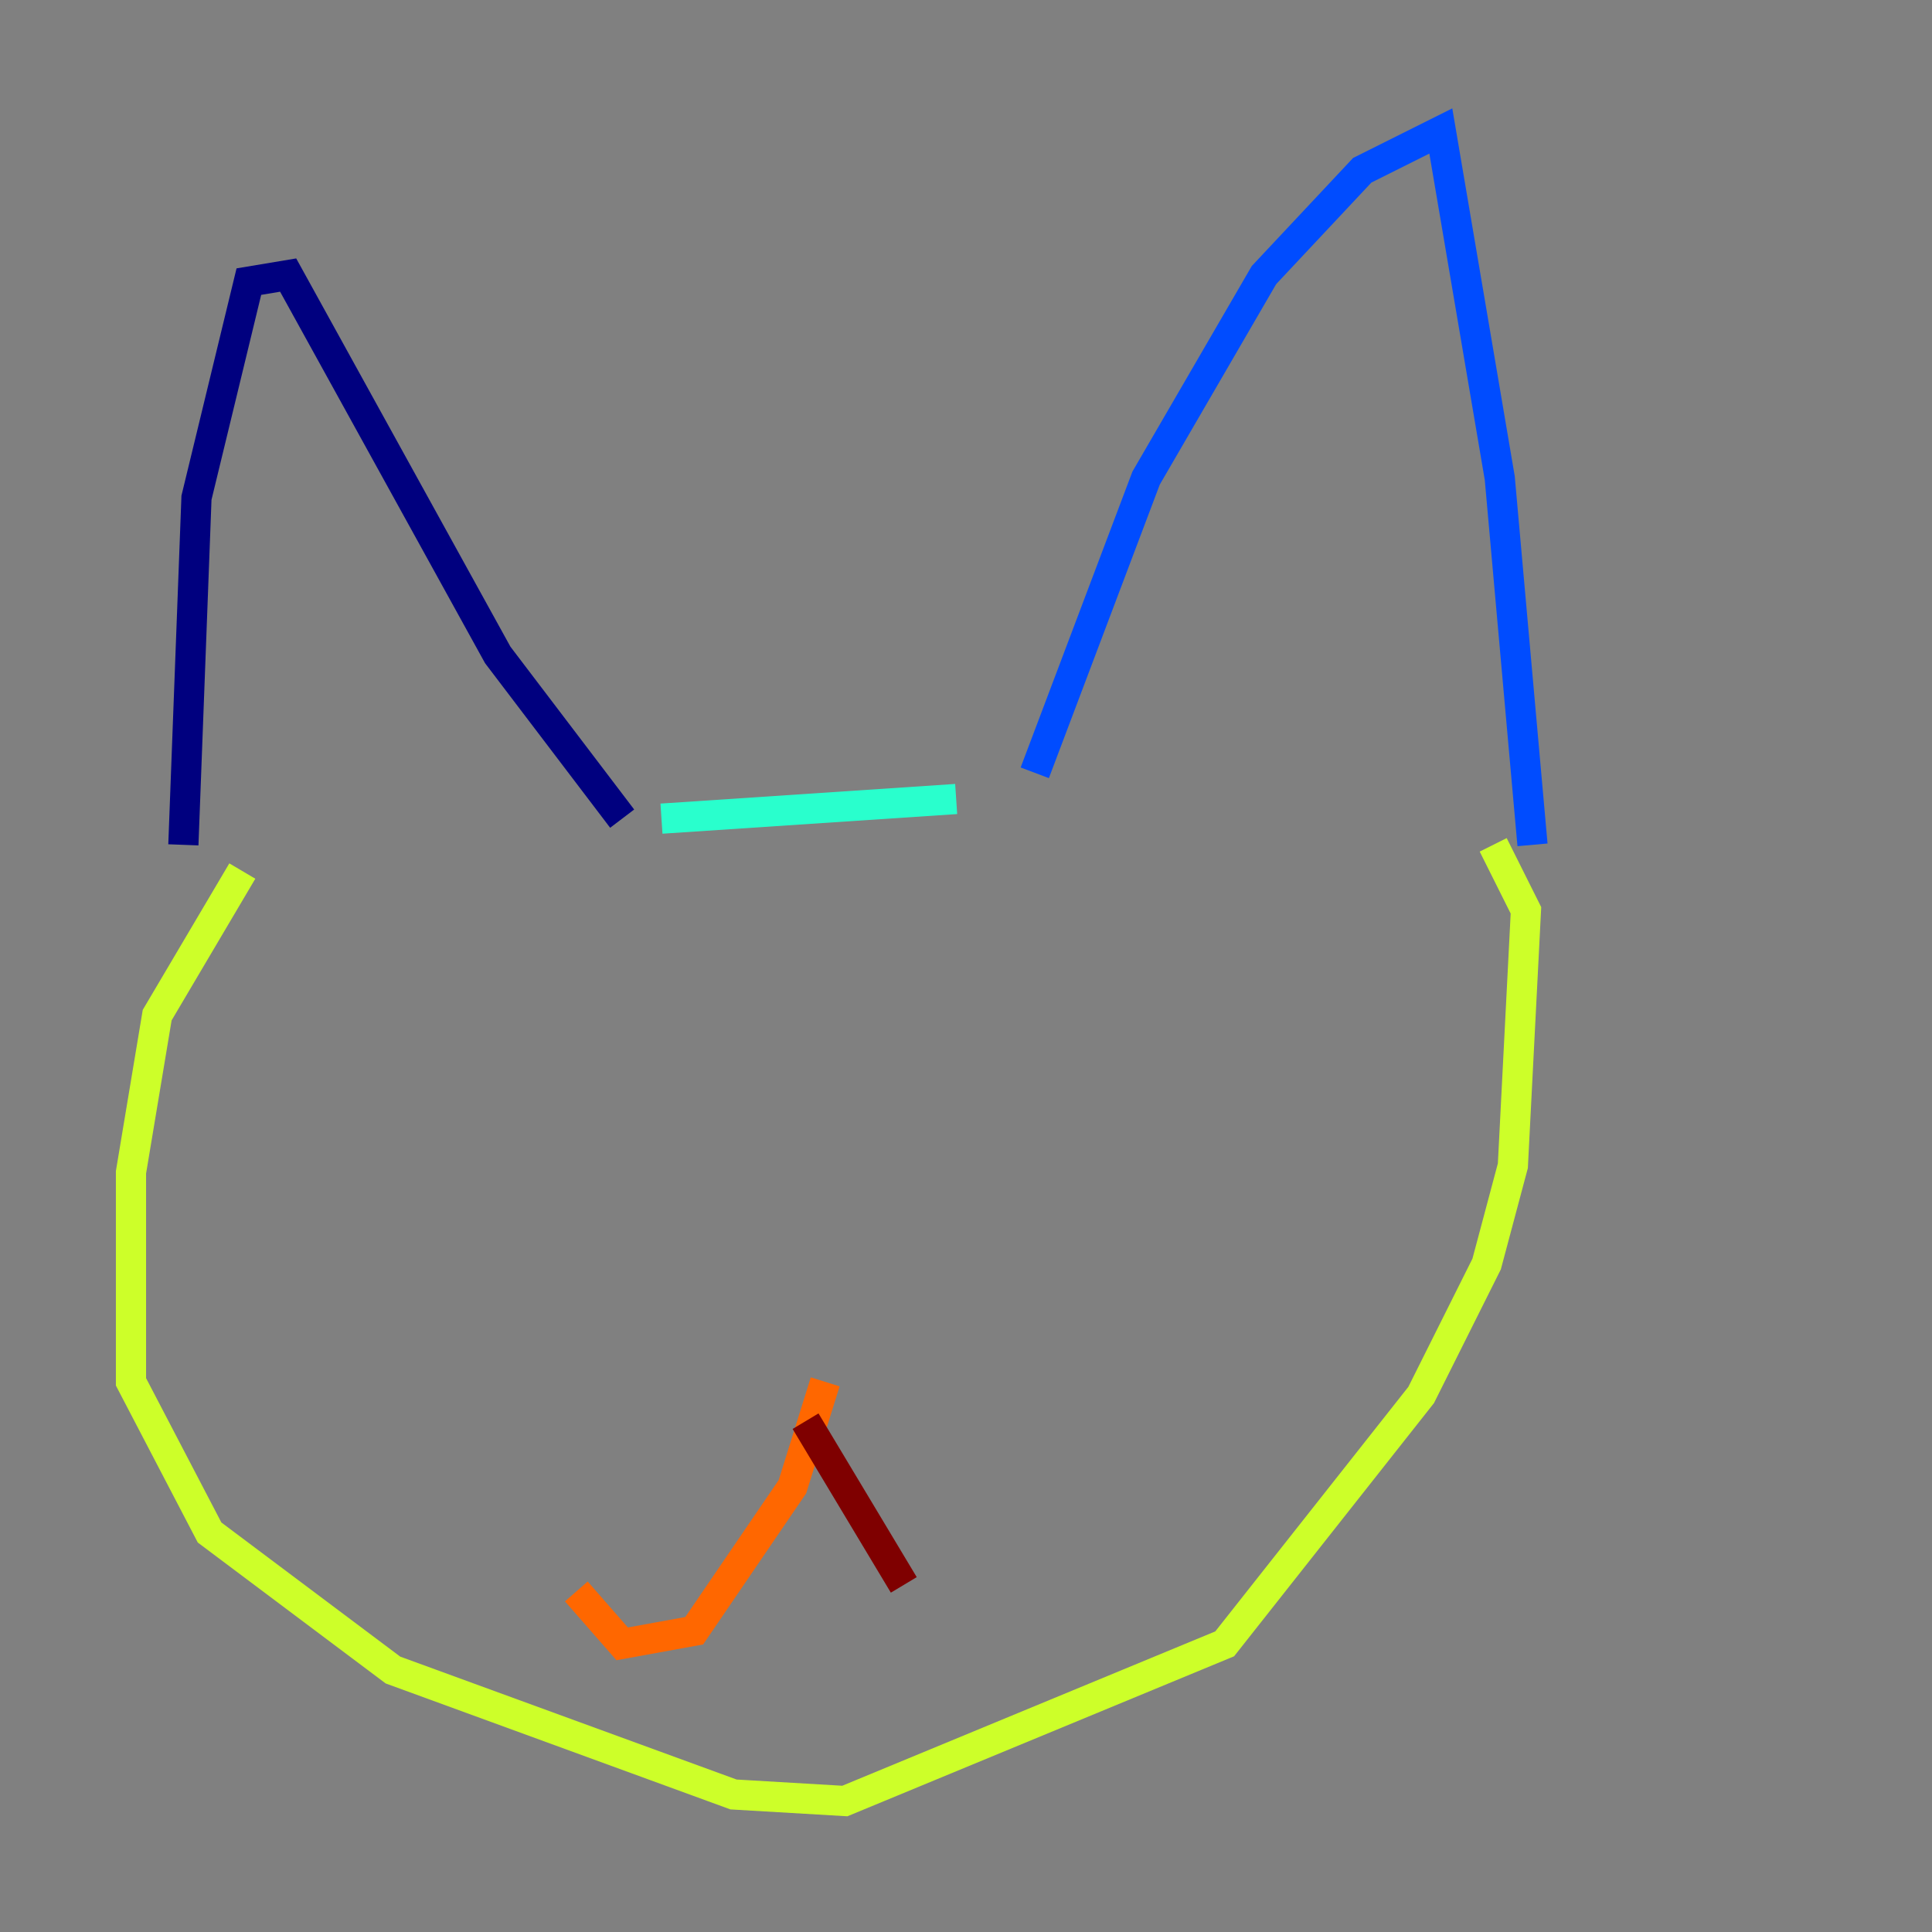 <?xml version="1.0" encoding="utf-8" ?>
<svg baseProfile="tiny" height="128" version="1.2" viewBox="0,0,128,128" width="128" xmlns="http://www.w3.org/2000/svg" xmlns:ev="http://www.w3.org/2001/xml-events" xmlns:xlink="http://www.w3.org/1999/xlink"><rect x="0" y="0" width="128" height="128" fill="#808080" stroke="none"/><defs /><polyline fill="none" points="12.149,55.973 13.017,32.976 16.488,18.658 19.091,18.224 32.976,43.39 41.22,54.237" stroke="#00007f" stroke-width="2" /><polyline fill="none" points="68.556,51.2 75.932,31.675 83.742,18.224 90.251,11.281 95.458,8.678 99.363,31.675 101.532,55.973" stroke="#004cff" stroke-width="2" /><polyline fill="none" points="43.824,54.237 63.349,52.936" stroke="#29ffcd" stroke-width="2" /><polyline fill="none" points="16.054,57.709 10.414,67.254 8.678,77.668 8.678,91.552 13.885,101.532 26.034,110.644 48.597,118.888 55.973,119.322 81.139,108.909 94.156,92.42 98.495,83.742 100.231,77.234 101.098,60.312 98.929,55.973" stroke="#cdff29" stroke-width="2" /><polyline fill="none" points="54.671,91.552 52.502,98.495 45.993,108.041 41.22,108.909 38.183,105.437" stroke="#ff6700" stroke-width="2" /><polyline fill="none" points="53.37,94.156 59.878,105.003" stroke="#7f0000" stroke-width="2" /></svg>